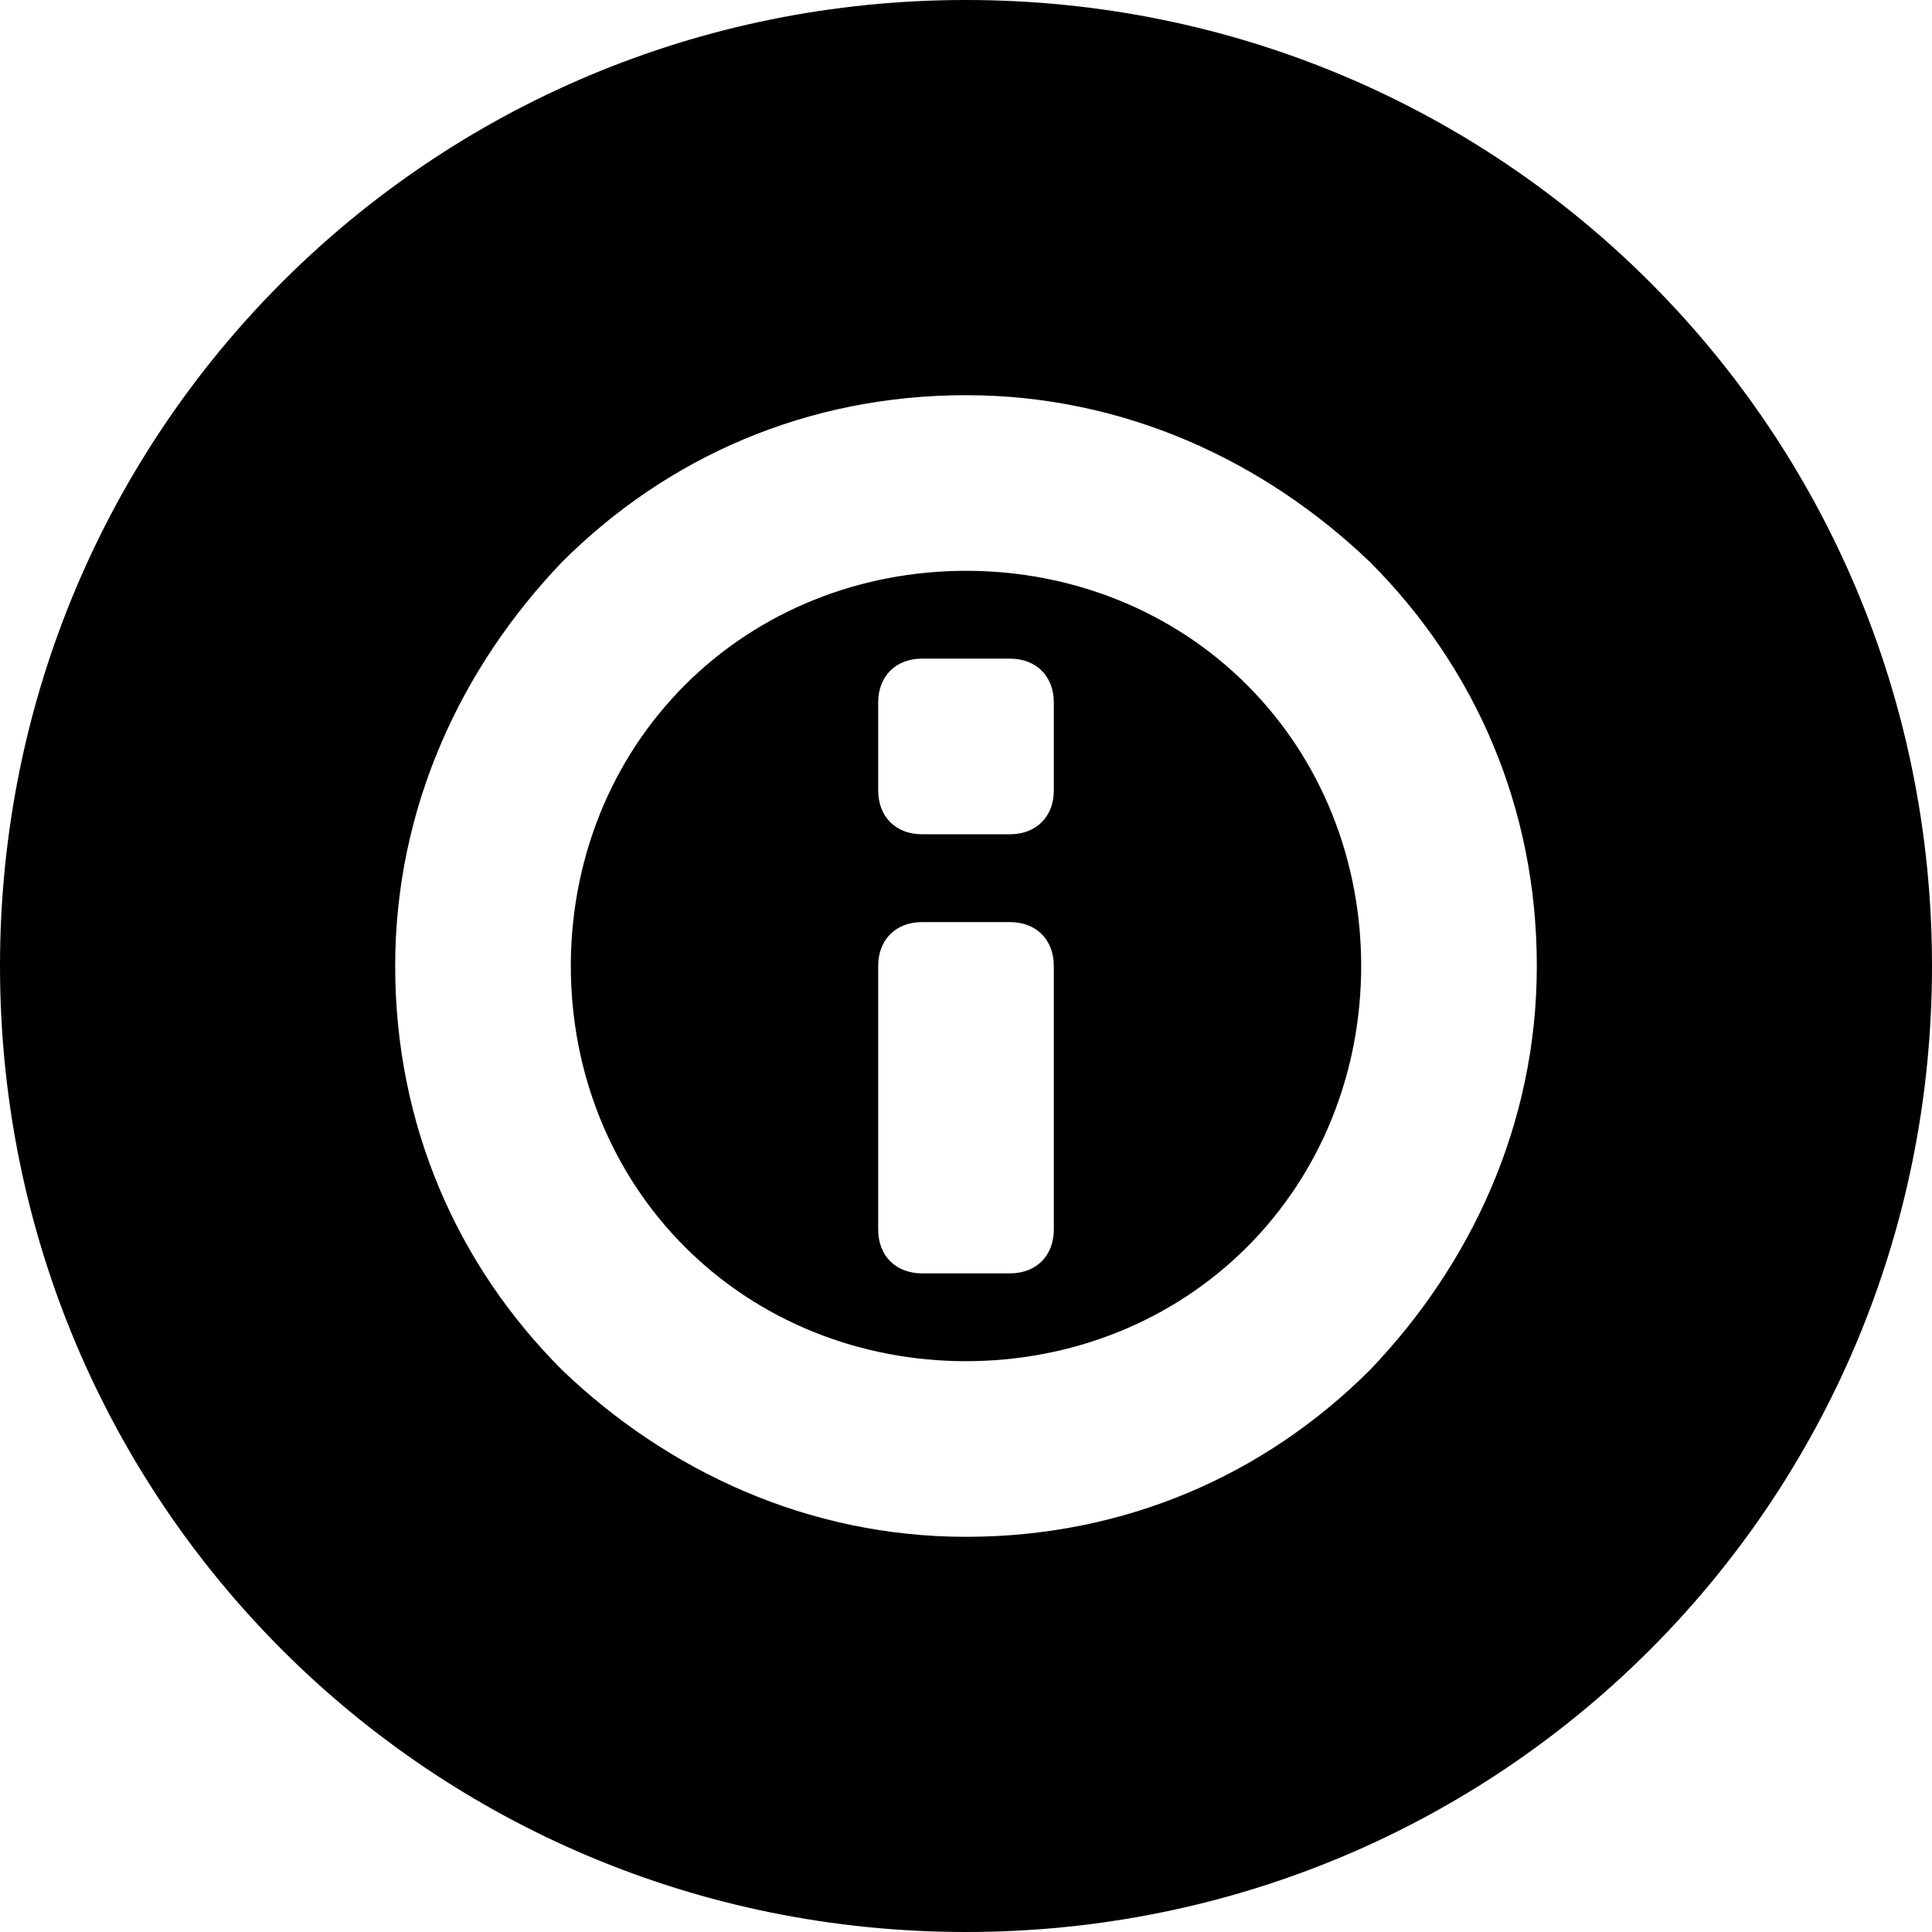 <?xml version='1.0' encoding='iso-8859-1'?>
<svg version="1.1" xmlns="http://www.w3.org/2000/svg" viewBox="0 0 44 44" xmlns:xlink="http://www.w3.org/1999/xlink" enable-background="new 0 0 44 44">
  <g>
    <path d="m22,13c-2.4,0-4.7,0.9-6.4,2.6-1.7,1.7-2.6,4-2.6,6.4s0.9,4.7 2.6,6.4c1.7,1.7 4,2.6 6.4,2.6s4.7-0.9 6.4-2.6c1.7-1.7 2.6-4 2.6-6.4s-0.9-4.7-2.6-6.4c-1.7-1.7-4-2.6-6.4-2.6zm2,15c0,0.6-0.4,1-1,1h-2c-0.6,0-1-0.4-1-1v-6c0-0.6 0.4-1 1-1h2c0.6,0 1,0.4 1,1v6zm0-10c0,0.6-0.4,1-1,1h-2c-0.6,0-1-0.4-1-1v-2c0-0.6 0.4-1 1-1h2c0.6,0 1,0.4 1,1v2z"/>
    <path d="M22,0C9.8,0,0,9.8,0,22s9.8,22,22,22s22-9.8,22-22S34.2,0,22,0z M31.2,31.2C28.8,33.6,25.6,35,22,35s-6.8-1.5-9.2-3.8   C10.4,28.8,9,25.6,9,22s1.5-6.8,3.8-9.2C15.2,10.4,18.4,9,22,9s6.8,1.5,9.2,3.8c2.4,2.4,3.8,5.6,3.8,9.2S33.5,28.8,31.2,31.2z"/>
  </g>
</svg>
